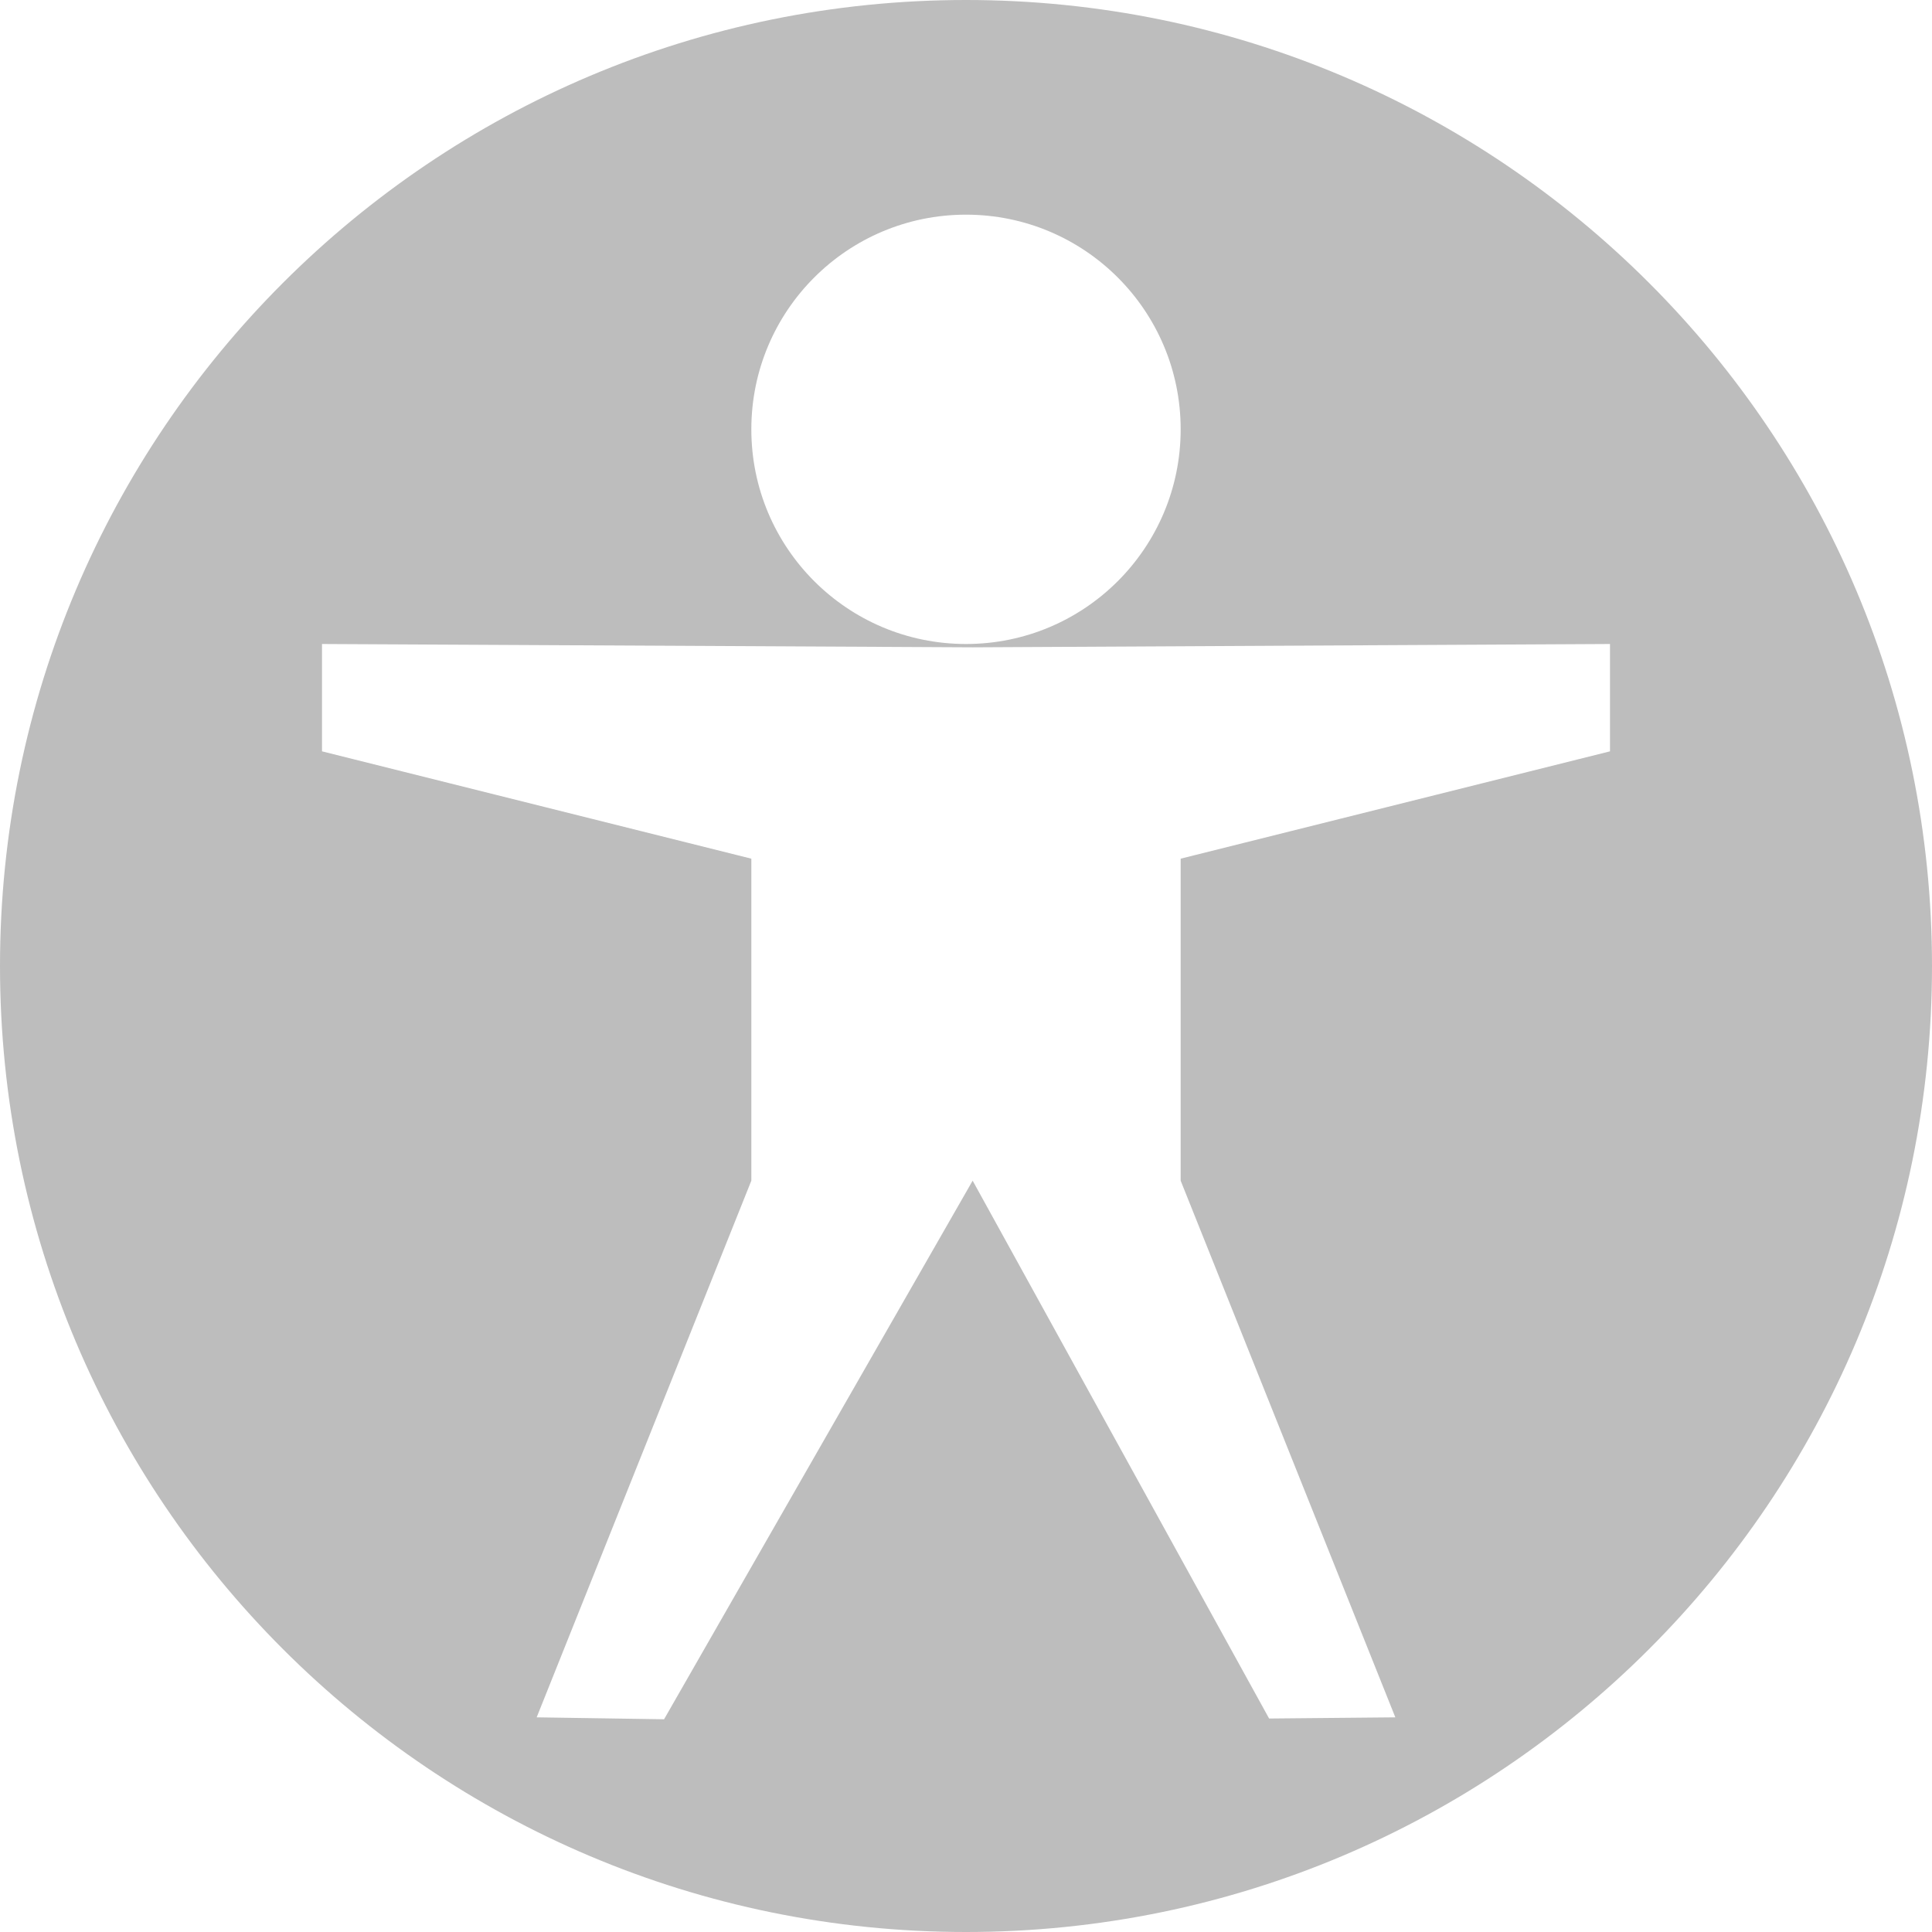 <?xml version="1.0" encoding="UTF-8" standalone="no"?>
<!-- Created with Inkscape (http://www.inkscape.org/) -->

<svg
   xmlns:dc="http://purl.org/dc/elements/1.1/"
   xmlns:cc="http://creativecommons.org/ns#"
   xmlns:rdf="http://www.w3.org/1999/02/22-rdf-syntax-ns#"
   xmlns:svg="http://www.w3.org/2000/svg"
   xmlns="http://www.w3.org/2000/svg"
   xmlns:inkscape="http://www.inkscape.org/namespaces/inkscape"
   version="1.1"
   width="18"
   height="18"
   id="svg7384">
  <title
     id="title9167">Gnome Symbolic Icon Theme</title>
  <defs
     id="defs7386" />
  <g
     transform="translate(-60,-668)"
     id="layer3"
     style="display:inline" />
  <g
     transform="translate(-60,-668)"
     id="layer2"
     style="display:inline" />
  <g
     transform="translate(-40,-639)"
     id="layer4"
     style="display:inline" />
  <g
     transform="translate(-40,-396)"
     id="layer5">
    <g
       transform="translate(21,121)"
       id="g13138"
       style="fill:#bebebe;fill-opacity:1">
      <rect
         width="16"
         height="16"
         x="20"
         y="276"
         id="rect13140"
         style="color:#000000;fill:none;stroke:none;stroke-width:1;marker:none;visibility:visible;display:inline;overflow:visible;enable-background:accumulate" />
    </g>
    <path
       d="m 49,396 c -4.971,0 -9,4.029 -9,9 0,4.971 4.029,9 9,9 4.971,0 9,-4.029 9,-9 0,-4.971 -4.029,-9 -9,-9 z m 0,2 c 1.105,0 2,0.895 2,2 0,1.105 -0.895,2 -2,2 -1.105,0 -2,-0.895 -2,-2 0,-1.105 0.895,-2 2,-2 z m -6,4 6.062,0.031 L 55,402 l 0,1 -4,1 0,3 2,5 -1.176,0.011 L 49.062,407 46.187,412.018 45,412 l 2,-5 0,-3 -4,-1 z"
       inkscape:connector-curvature="0"
       id="path13142"
       style="color:#000000;fill:#bdbdbd;fill-opacity:1;stroke:none;stroke-width:2;marker:none;visibility:visible;display:inline;overflow:visible;enable-background:accumulate" />
  </g>
  <g
     transform="translate(-60,-668)"
     id="layer1"
     style="display:inline" />
</svg>
